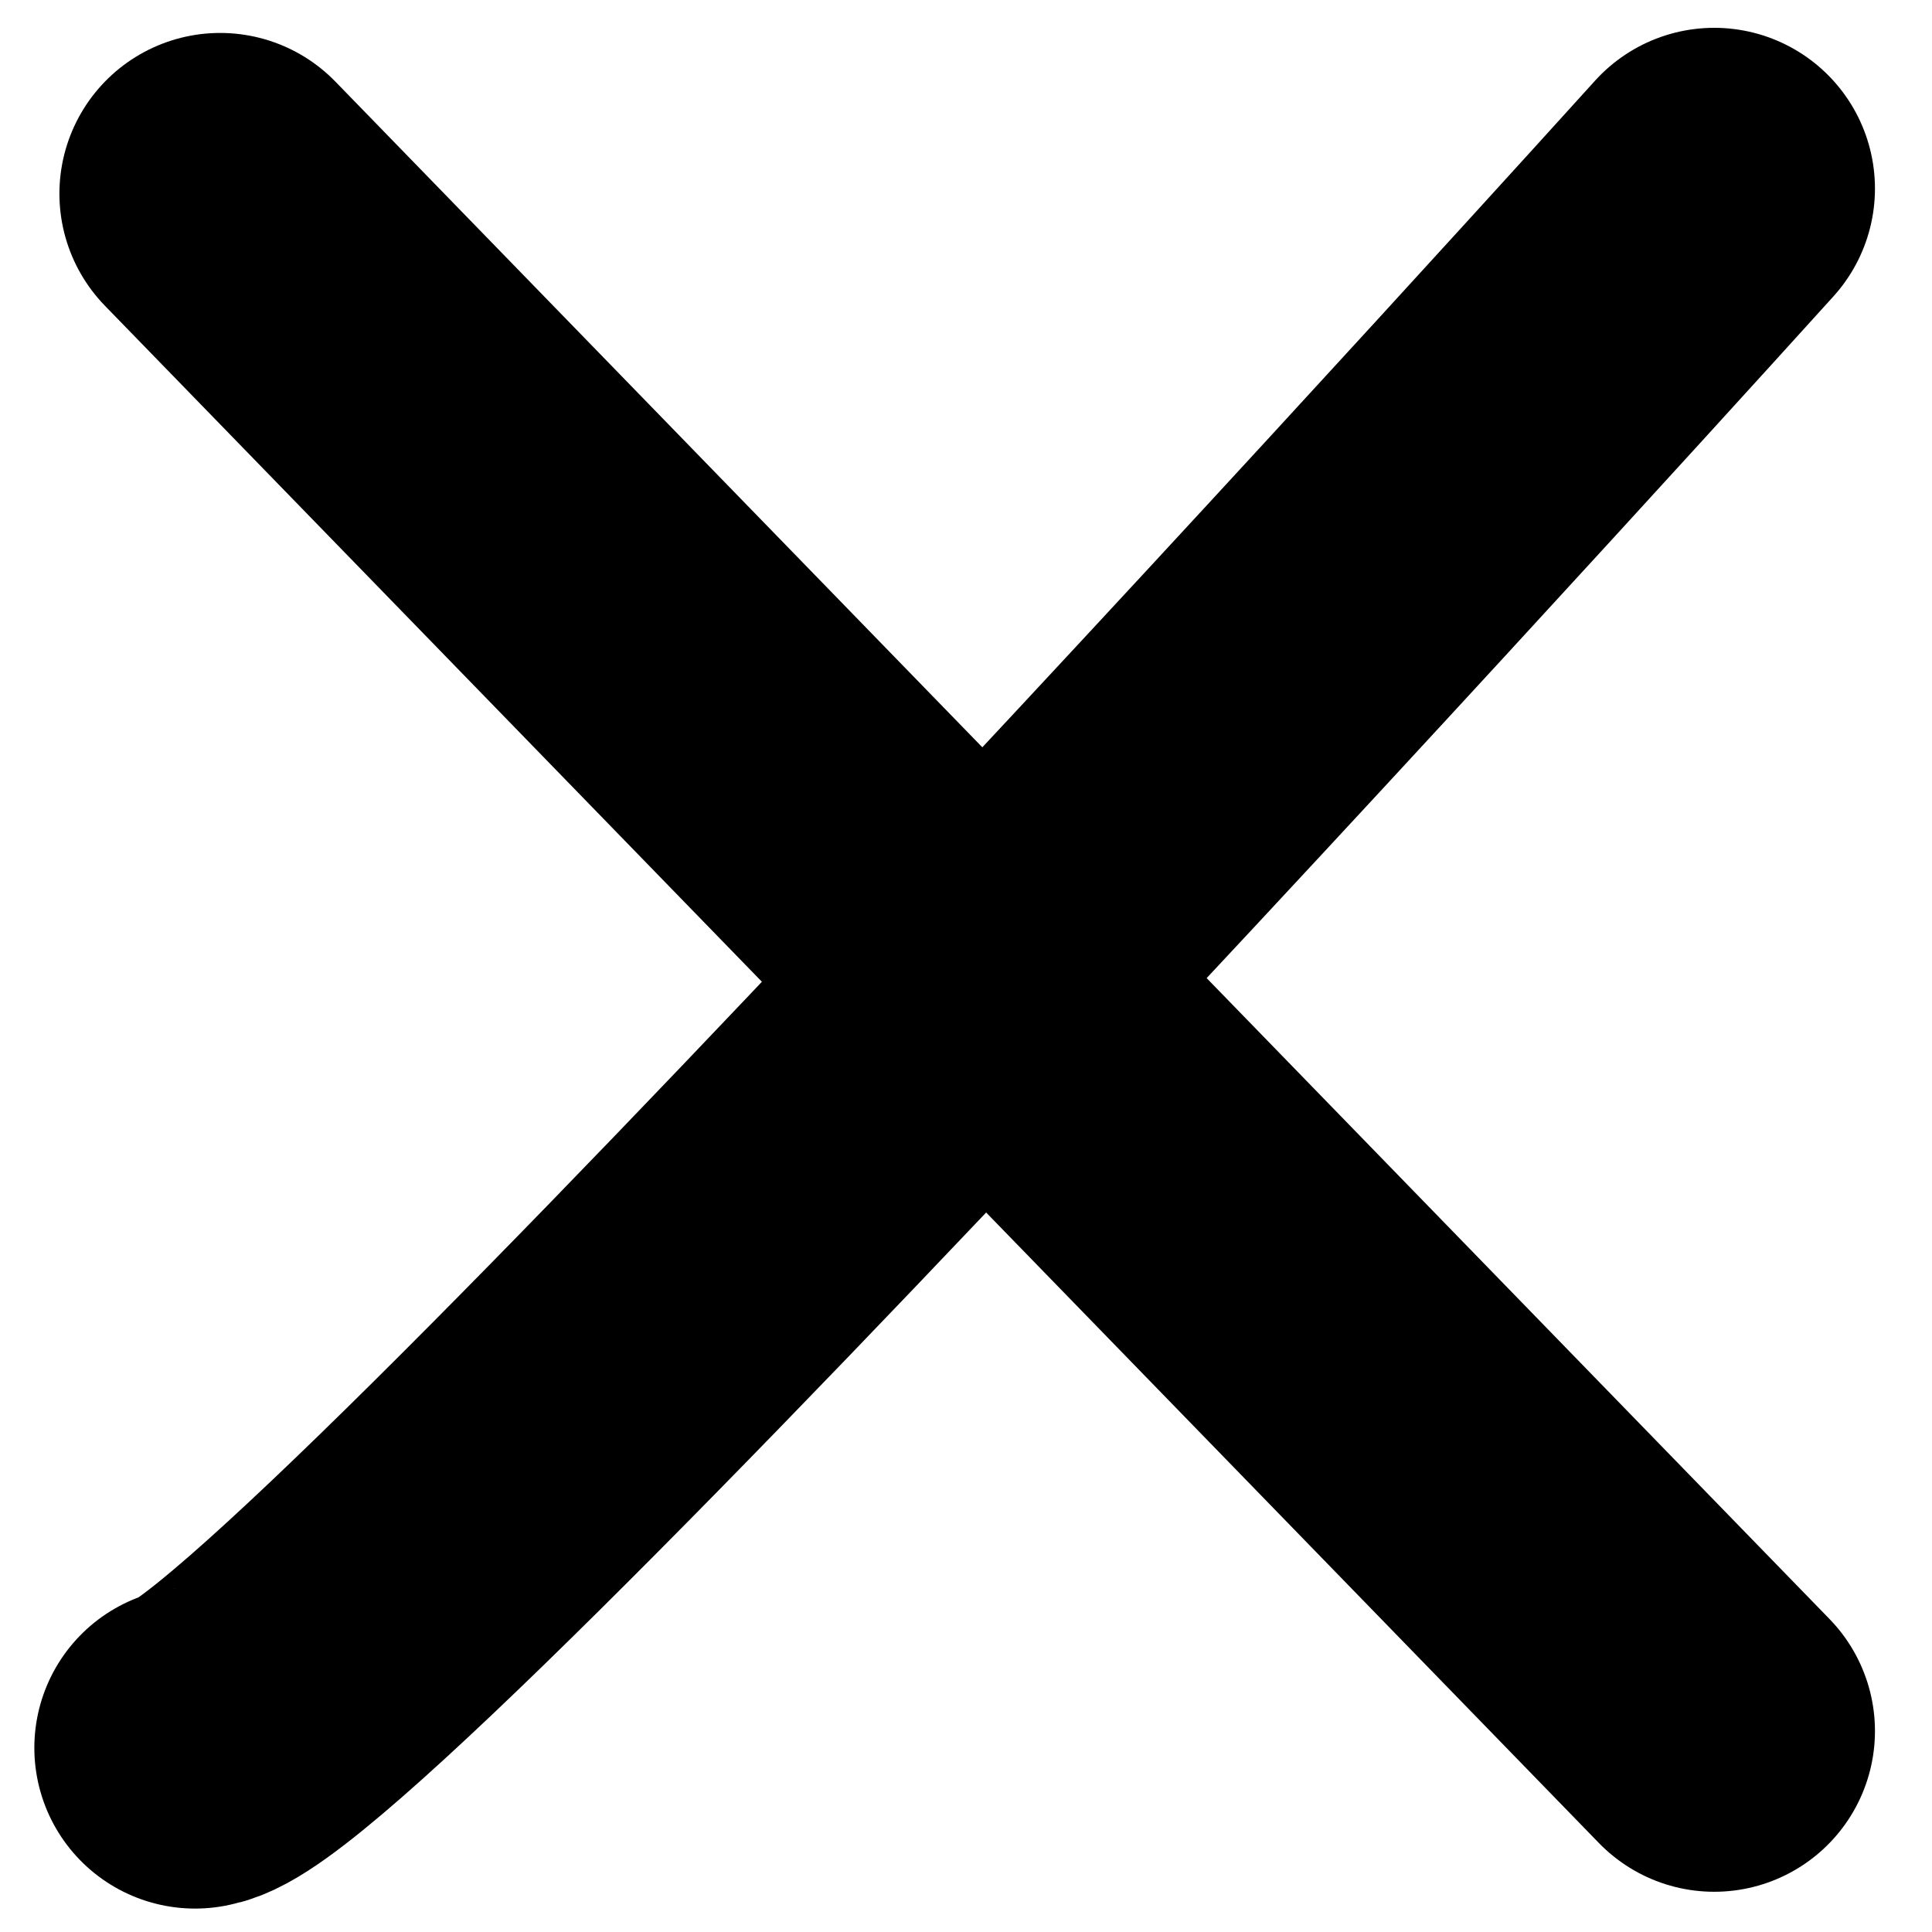 <?xml version="1.0" encoding="UTF-8" standalone="no"?>
<!DOCTYPE svg PUBLIC "-//W3C//DTD SVG 1.0//EN"
"http://www.w3.org/TR/2001/REC-SVG-20010904/DTD/svg10.dtd">
<!-- Created with Inkscape (http://www.inkscape.org/) -->
<svg
   xmlns="http://www.w3.org/2000/svg"
   xmlns:xlink="http://www.w3.org/1999/xlink"
   version="1.0"
   x="0"
   y="0"
   width="40"
   height="40"
   id="svg1">
  <defs
     id="defs3" />
  <g
     id="layer1">
    <path
       d="M 4.039,36.187 C 6.634,35.839 35.491,3.904 35.491,3.904"
       style="fill:none;fill-opacity:0.75;fill-rule:evenodd;stroke:#000000;stroke-width:6.656;stroke-linecap:round;stroke-linejoin:miter;stroke-miterlimit:4;stroke-opacity:1"
       id="path1061" />
    <path
       d="M 4.558,4.01 L 35.491,35.839"
       style="fill:none;fill-opacity:0.75;fill-rule:evenodd;stroke:#000000;stroke-width:6.656;stroke-linecap:round;stroke-linejoin:miter;stroke-miterlimit:4;stroke-opacity:1"
       id="path1062" />
  </g>
</svg>
